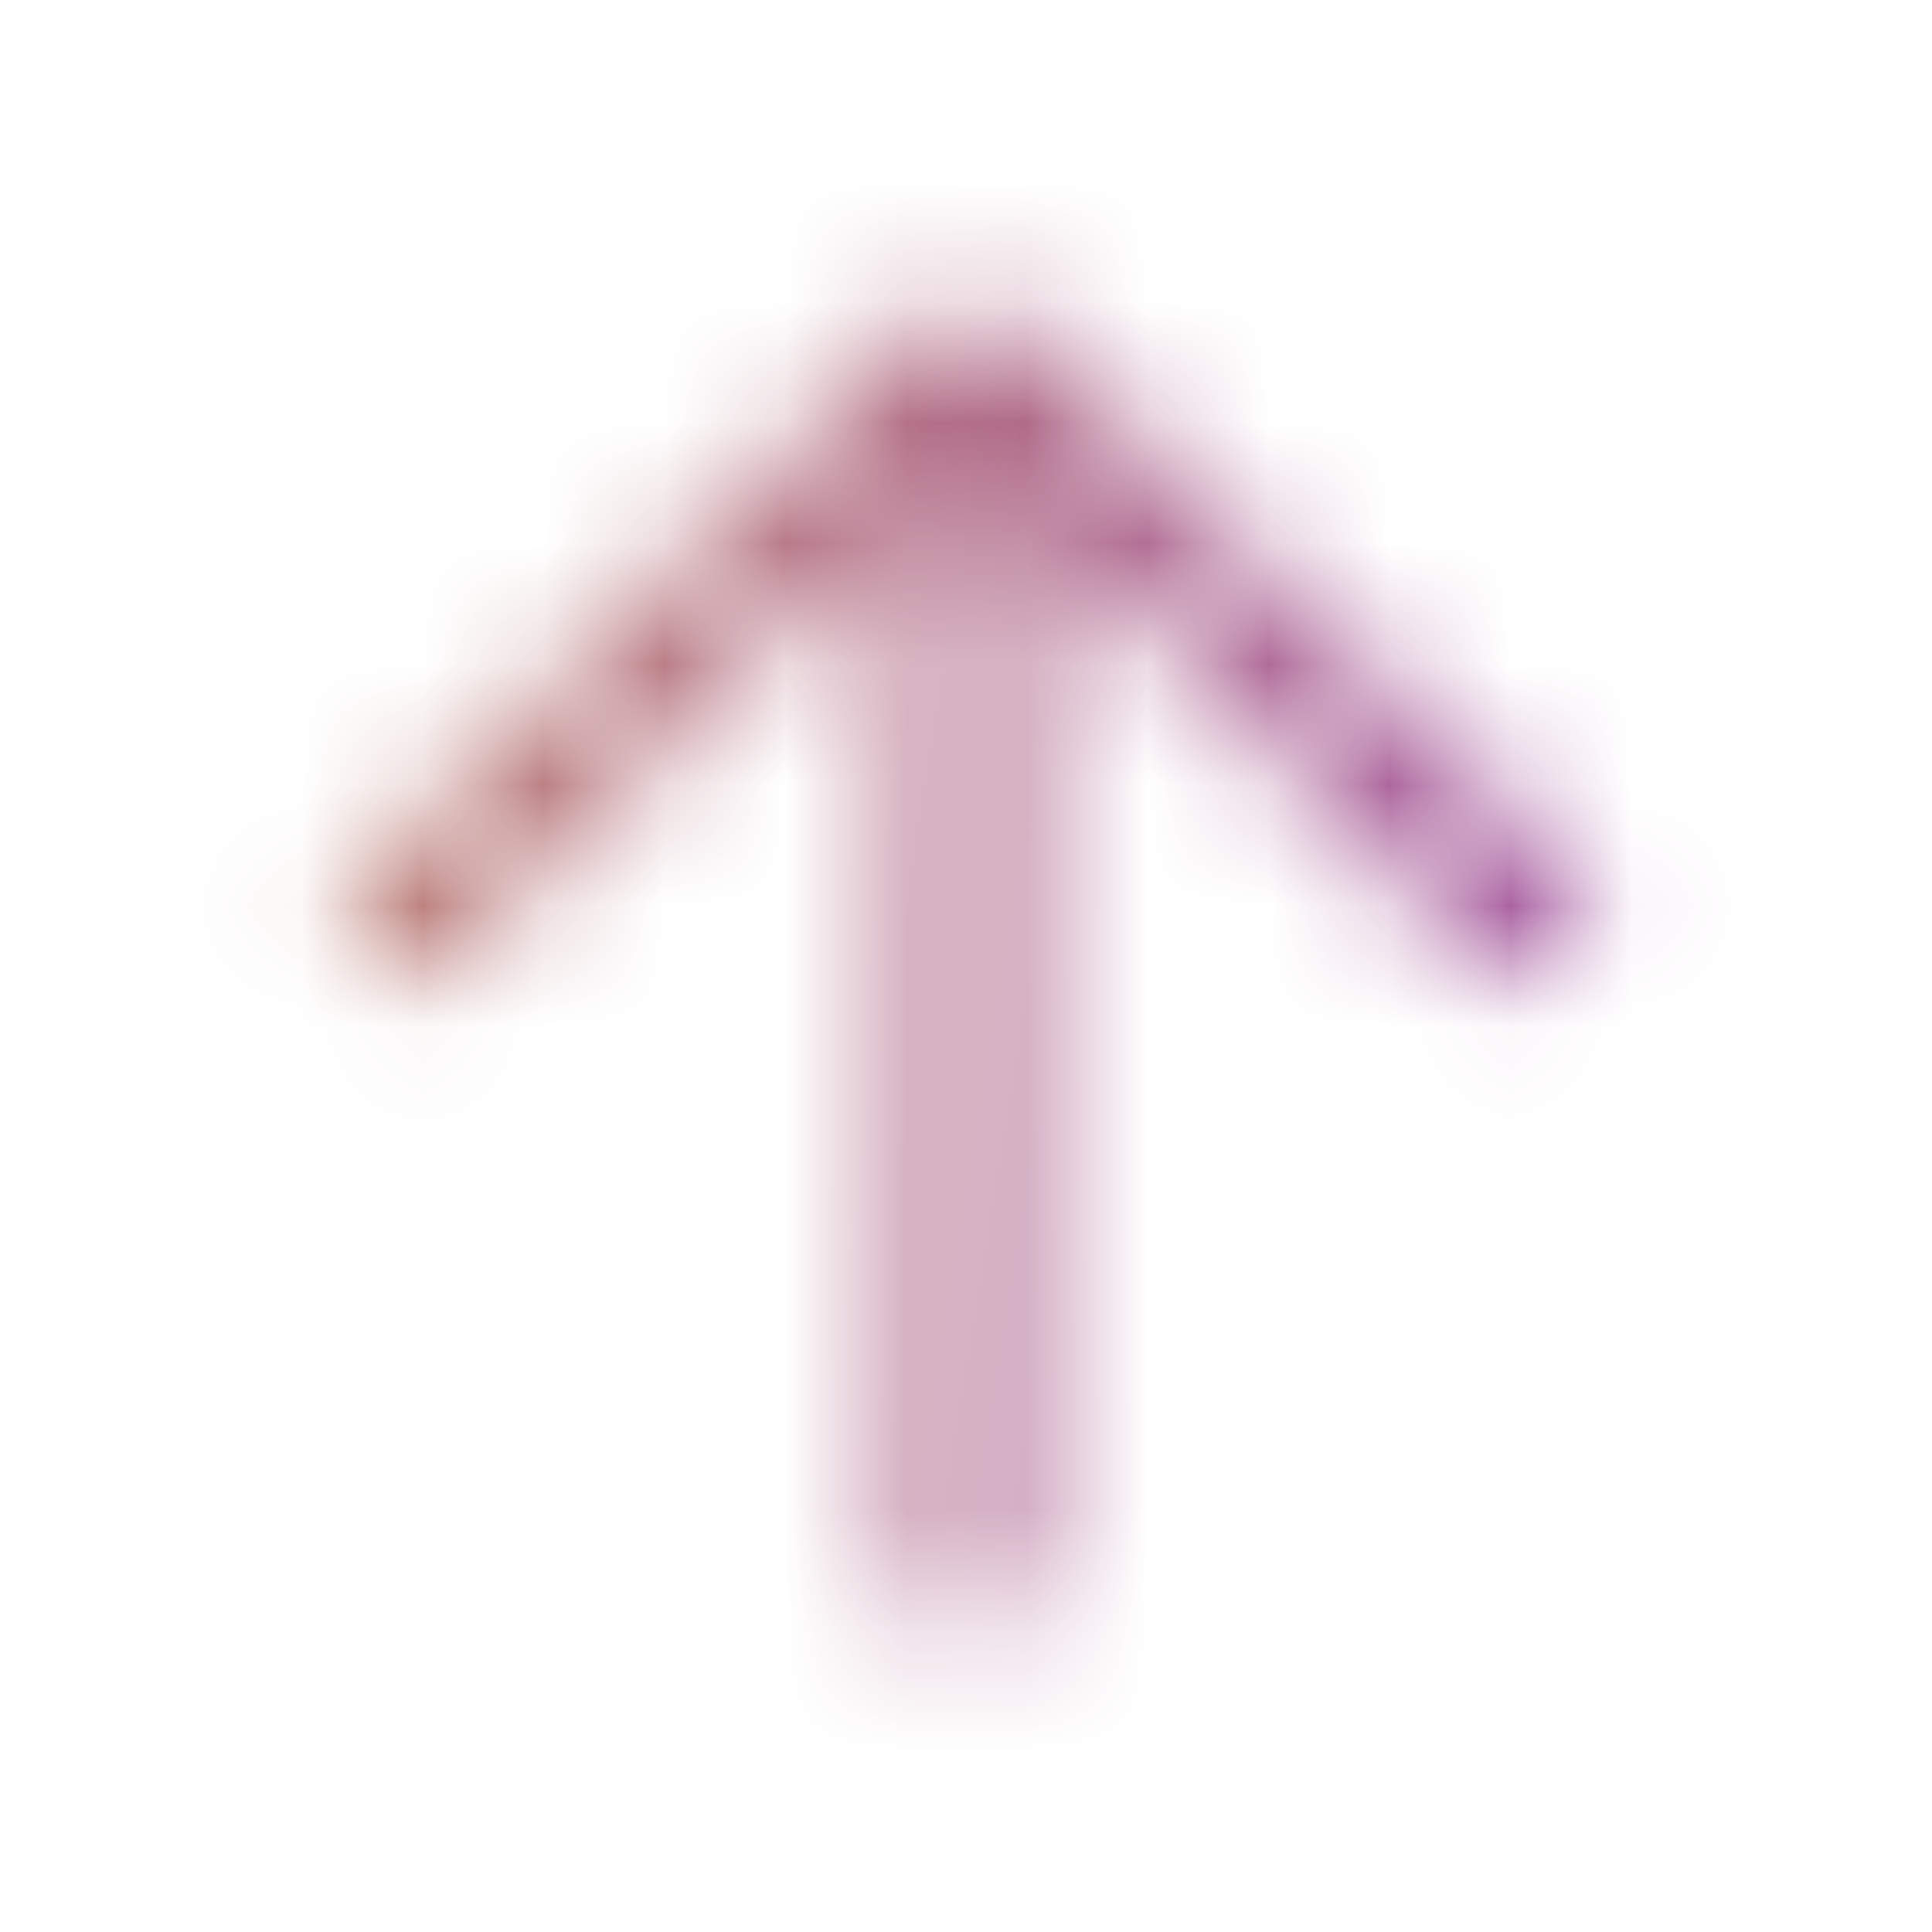 <svg width="16" height="16" viewBox="0 0 16 16" fill="none" xmlns="http://www.w3.org/2000/svg">
<mask id="mask0_30_191" style="mask-type:alpha" maskUnits="userSpaceOnUse" x="0" y="0" width="16" height="16">
<path d="M2.993 8C3.082 8.094 3.204 8.149 3.333 8.153C3.472 8.156 3.605 8.1 3.7 8L7.5 4.2V13.013C7.504 13.288 7.725 13.51 8 13.513C8.275 13.51 8.496 13.288 8.5 13.013V4.2L12.3 8C12.427 8.131 12.615 8.184 12.792 8.139C12.969 8.094 13.109 7.958 13.159 7.782C13.209 7.607 13.161 7.418 13.033 7.287L8.367 2.62C8.169 2.432 7.858 2.432 7.66 2.62L2.993 7.287C2.898 7.381 2.844 7.509 2.844 7.643C2.844 7.777 2.898 7.906 2.993 8Z" fill="black"/>
</mask>
<g mask="url(#mask0_30_191)">
<rect x="-17.6" y="-8.8" width="51.2" height="32.8" fill="url(#paint0_linear_30_191)"/>
</g>
<defs>
<linearGradient id="paint0_linear_30_191" x1="-20.133" y1="-8.8" x2="37.017" y2="0.449" gradientUnits="userSpaceOnUse">
<stop stop-color="#F0D602"/>
<stop offset="1" stop-color="#7102FF"/>
</linearGradient>
</defs>
</svg>
